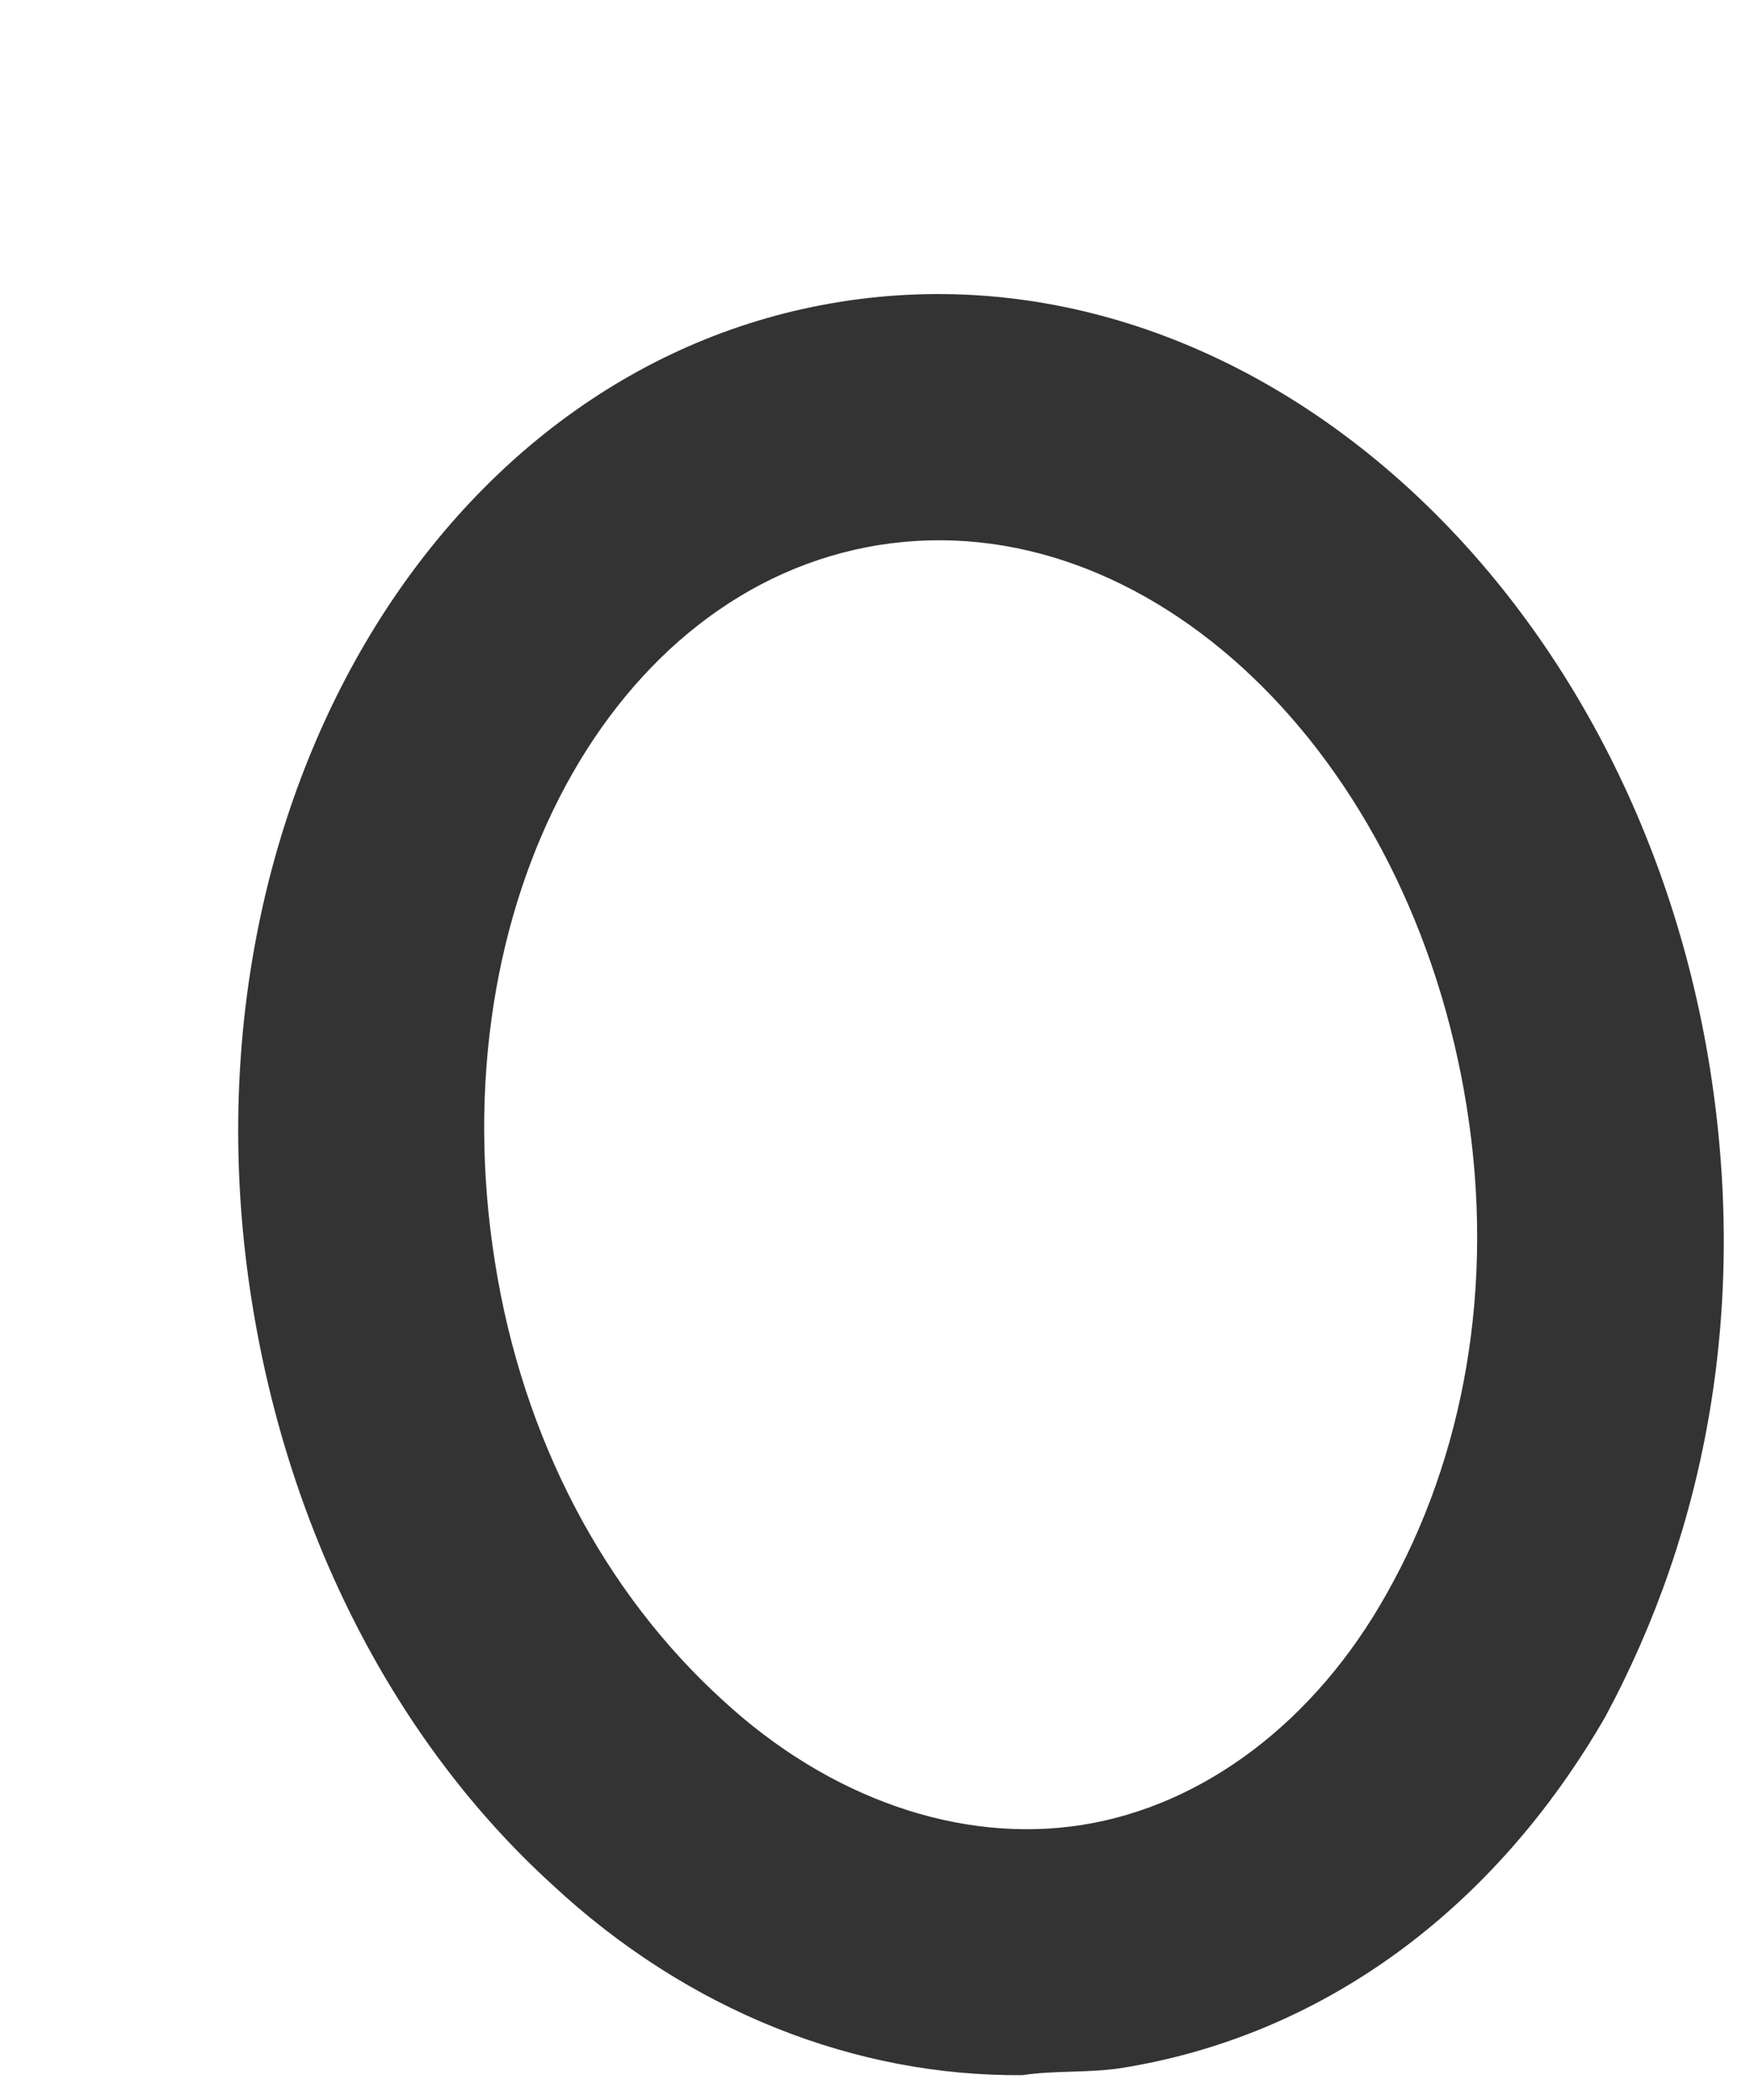 ﻿<?xml version="1.0" encoding="utf-8"?>
<svg version="1.1" xmlns:xlink="http://www.w3.org/1999/xlink" width="5px" height="6px" xmlns="http://www.w3.org/2000/svg">
  <g transform="matrix(1 0 0 1 -44 -368 )">
    <path d="M 3.202 5.909  C 3.11 5.923  3.013 5.915  2.921 5.929  C 2.447 5.933  1.967 5.748  1.576 5.383  C 1.133 4.979  0.825 4.387  0.719 3.715  C 0.499 2.326  1.245 1.045  2.403 0.862  C 3.56 0.679  4.666 1.666  4.886 3.055  C 4.992 3.727  4.879 4.362  4.586 4.906  C 4.269 5.455  3.781 5.817  3.202 5.909  Z M 4.191 3.165  C 4.03 2.147  3.277 1.436  2.513 1.557  C 1.749 1.678  1.252 2.587  1.414 3.605  C 1.494 4.115  1.73 4.552  2.062 4.855  C 2.368 5.139  2.745 5.269  3.092 5.214  C 3.439 5.159  3.757 4.919  3.961 4.555  C 4.183 4.163  4.272 3.675  4.191 3.165  Z " fill-rule="nonzero" fill="#333333" stroke="none" transform="matrix(1 0 0 1 44 368 )" />
  </g>
</svg>